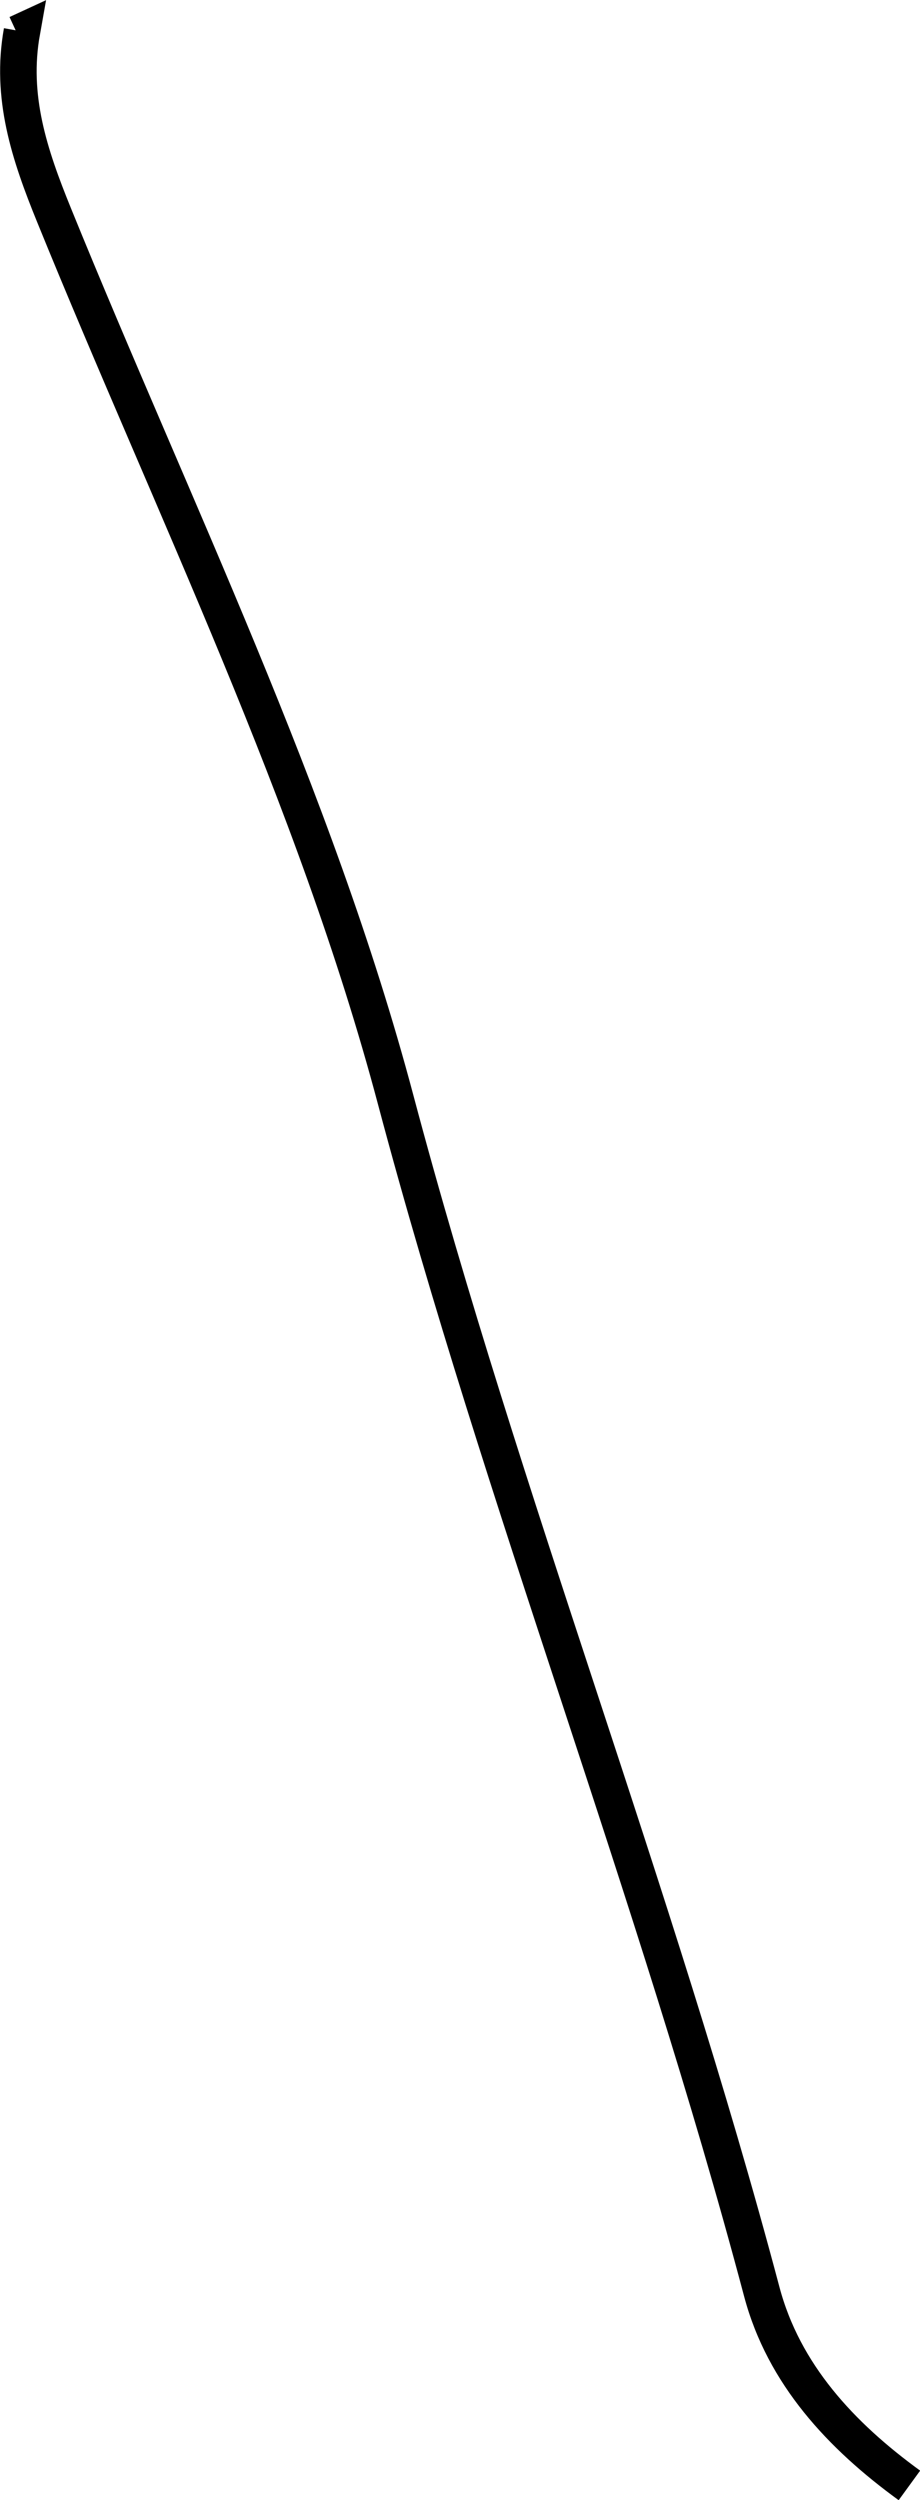 <?xml version="1.0" encoding="UTF-8"?><svg id="Layer_2" xmlns="http://www.w3.org/2000/svg" viewBox="0 0 25.18 68.42"><defs><style>.cls-1{fill:none;stroke:#000;stroke-miterlimit:10;}</style></defs><g id="Layer_1-2"><path class="cls-1" d="M24.89,68.02c-1.87-1.36-3.44-3.04-4.04-5.3-2.92-11-7.09-21.6-10.02-32.62C8.62,21.78,4.74,13.91,1.48,5.89,.8,4.22,.28,2.65,.6,.86l-.13,.06"/></g></svg>
